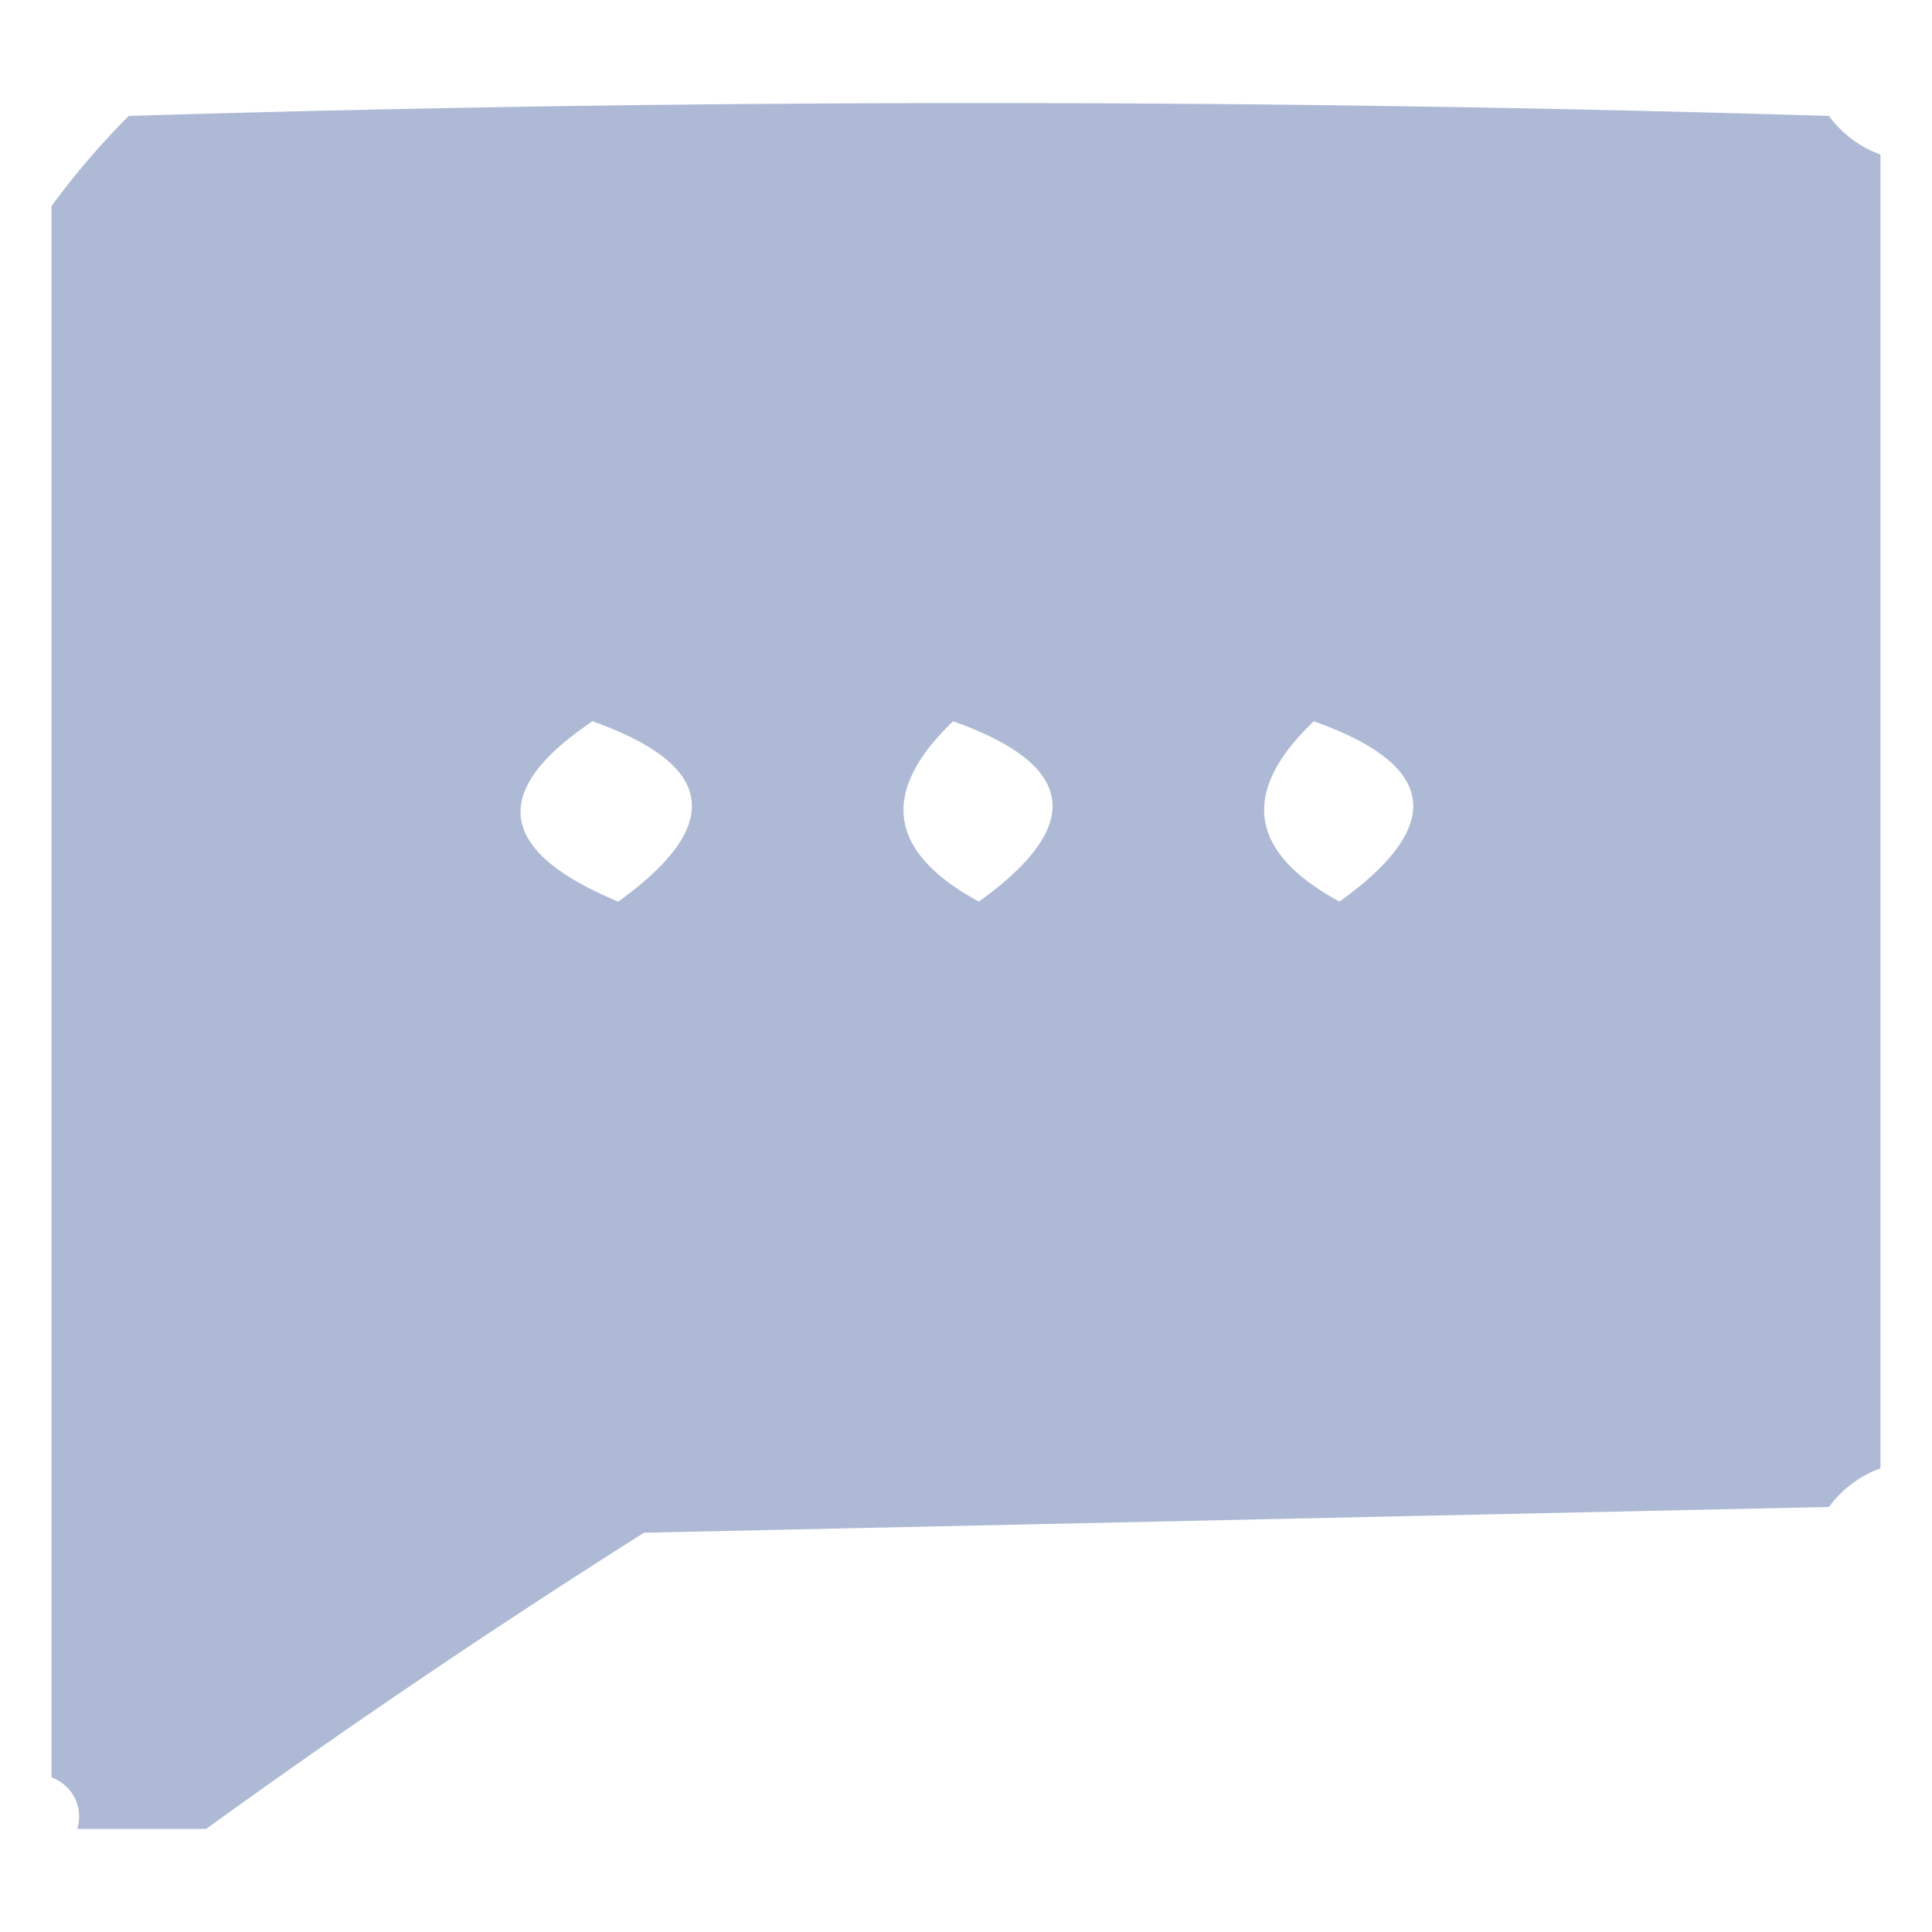 <svg xmlns="http://www.w3.org/2000/svg" width="75" height="75" viewBox="0 0 75 75">
  <g id="_17-pre" data-name="17-pre" transform="translate(-1388.222 -133)">
    <rect id="Rectangle_9" data-name="Rectangle 9" width="75" height="75" transform="translate(1388.222 133)" fill="none"/>
    <g id="_17-17" data-name="17-17" transform="translate(1390.222 137)">
      <path id="Path_9" data-name="Path 9" d="M70.5,2.5v51a4.3,4.3,0,0,0-2,1.5l-46,1q-8.766,5.544-17,11.5H.5a1.618,1.618,0,0,0-1-2V4.5A30.144,30.144,0,0,1,2.5,1q33-1,66,0A4.3,4.3,0,0,0,70.5,2.5Zm-50,22q7.183,2.55,1,7Q14.453,28.569,20.5,24.5Zm14,0q7.184,2.55,1,7Q30.2,28.62,34.5,24.5Zm14,0q7.184,2.55,1,7Q44.2,28.62,48.5,24.5Z" transform="translate(0.5 -0.5)" fill="#abb8d4" fill-rule="evenodd" opacity="0.967"/>
    </g>
  </g>
</svg>
